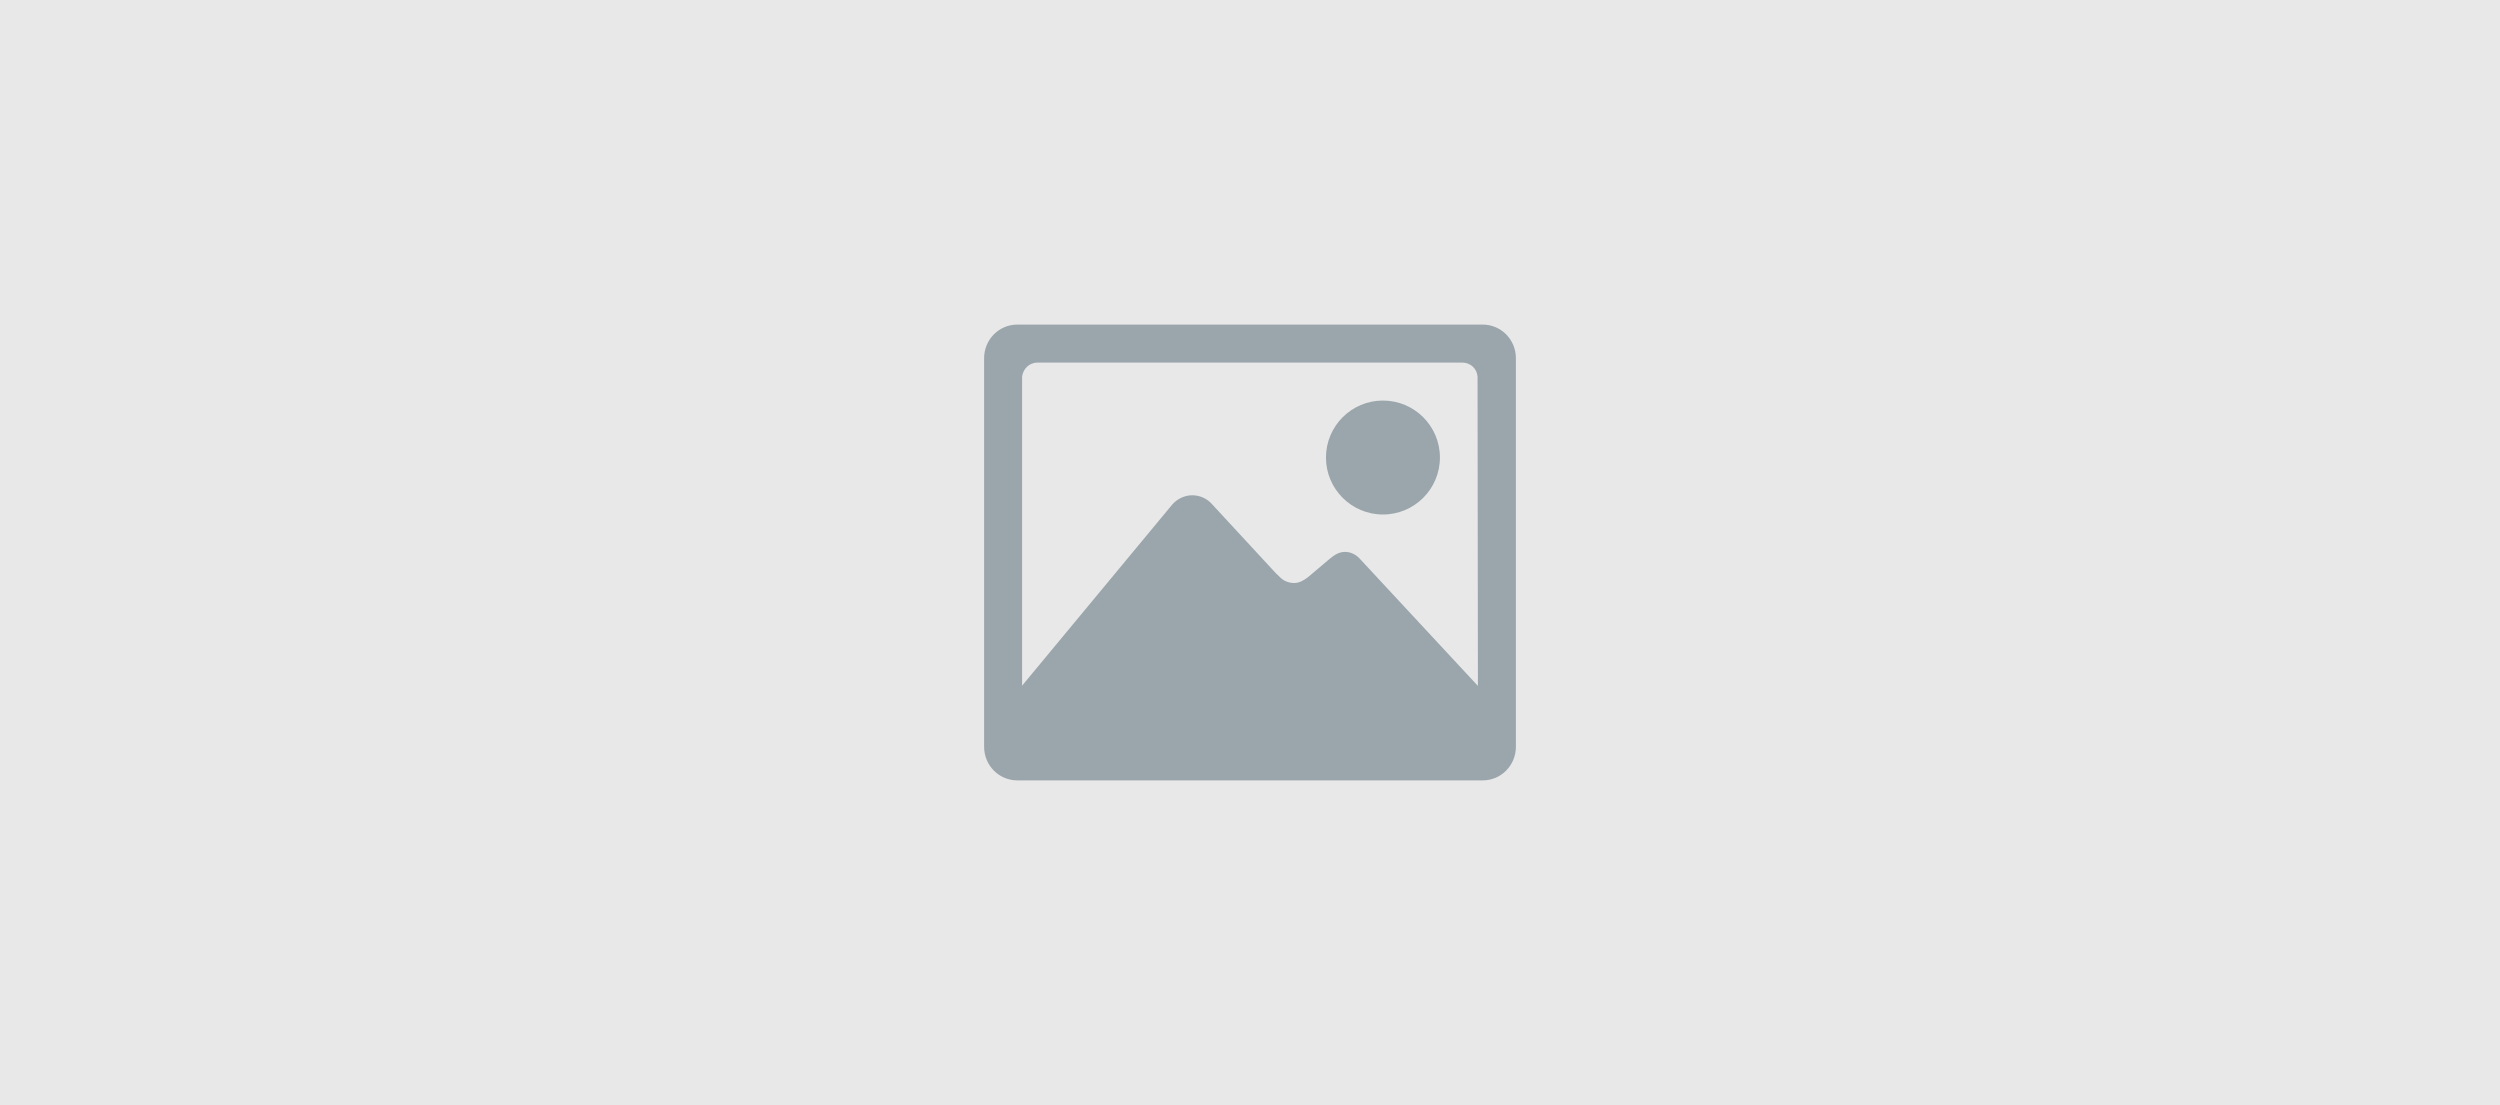 <svg width="362" height="160" viewBox="0 0 362 160" fill="none" xmlns="http://www.w3.org/2000/svg">
<rect width="362" height="160" fill="#E8E8E8"/>
<path d="M200.25 74.5C204.805 74.5 208.5 70.805 208.5 66.25C208.5 61.695 204.805 58 200.25 58C195.695 58 192 61.695 192 66.25C192 70.805 195.695 74.5 200.25 74.5Z" fill="#9AA6AC"/>
<path d="M214.688 47H147.312C144.631 47 142.5 49.183 142.5 51.864V108.136C142.5 110.817 144.631 113 147.312 113H214.688C217.369 113 219.5 110.817 219.5 108.136V51.864C219.5 49.183 217.369 47 214.688 47ZM196.967 80.98C196.452 80.378 195.661 79.914 194.767 79.914C193.891 79.914 193.272 80.327 192.567 80.894L189.353 83.609C188.683 84.091 188.15 84.417 187.377 84.417C186.638 84.417 185.967 84.142 185.486 83.713C185.314 83.558 185.005 83.266 184.747 83.008L175.5 73.005C174.812 72.214 173.781 71.716 172.63 71.716C171.478 71.716 170.413 72.283 169.742 73.056L148 99.284V54.511C148.172 53.342 149.083 52.5 150.252 52.5H211.731C212.917 52.5 213.88 53.377 213.948 54.562L214 99.319L196.967 80.98Z" fill="#9AA6AC"/>
</svg>
